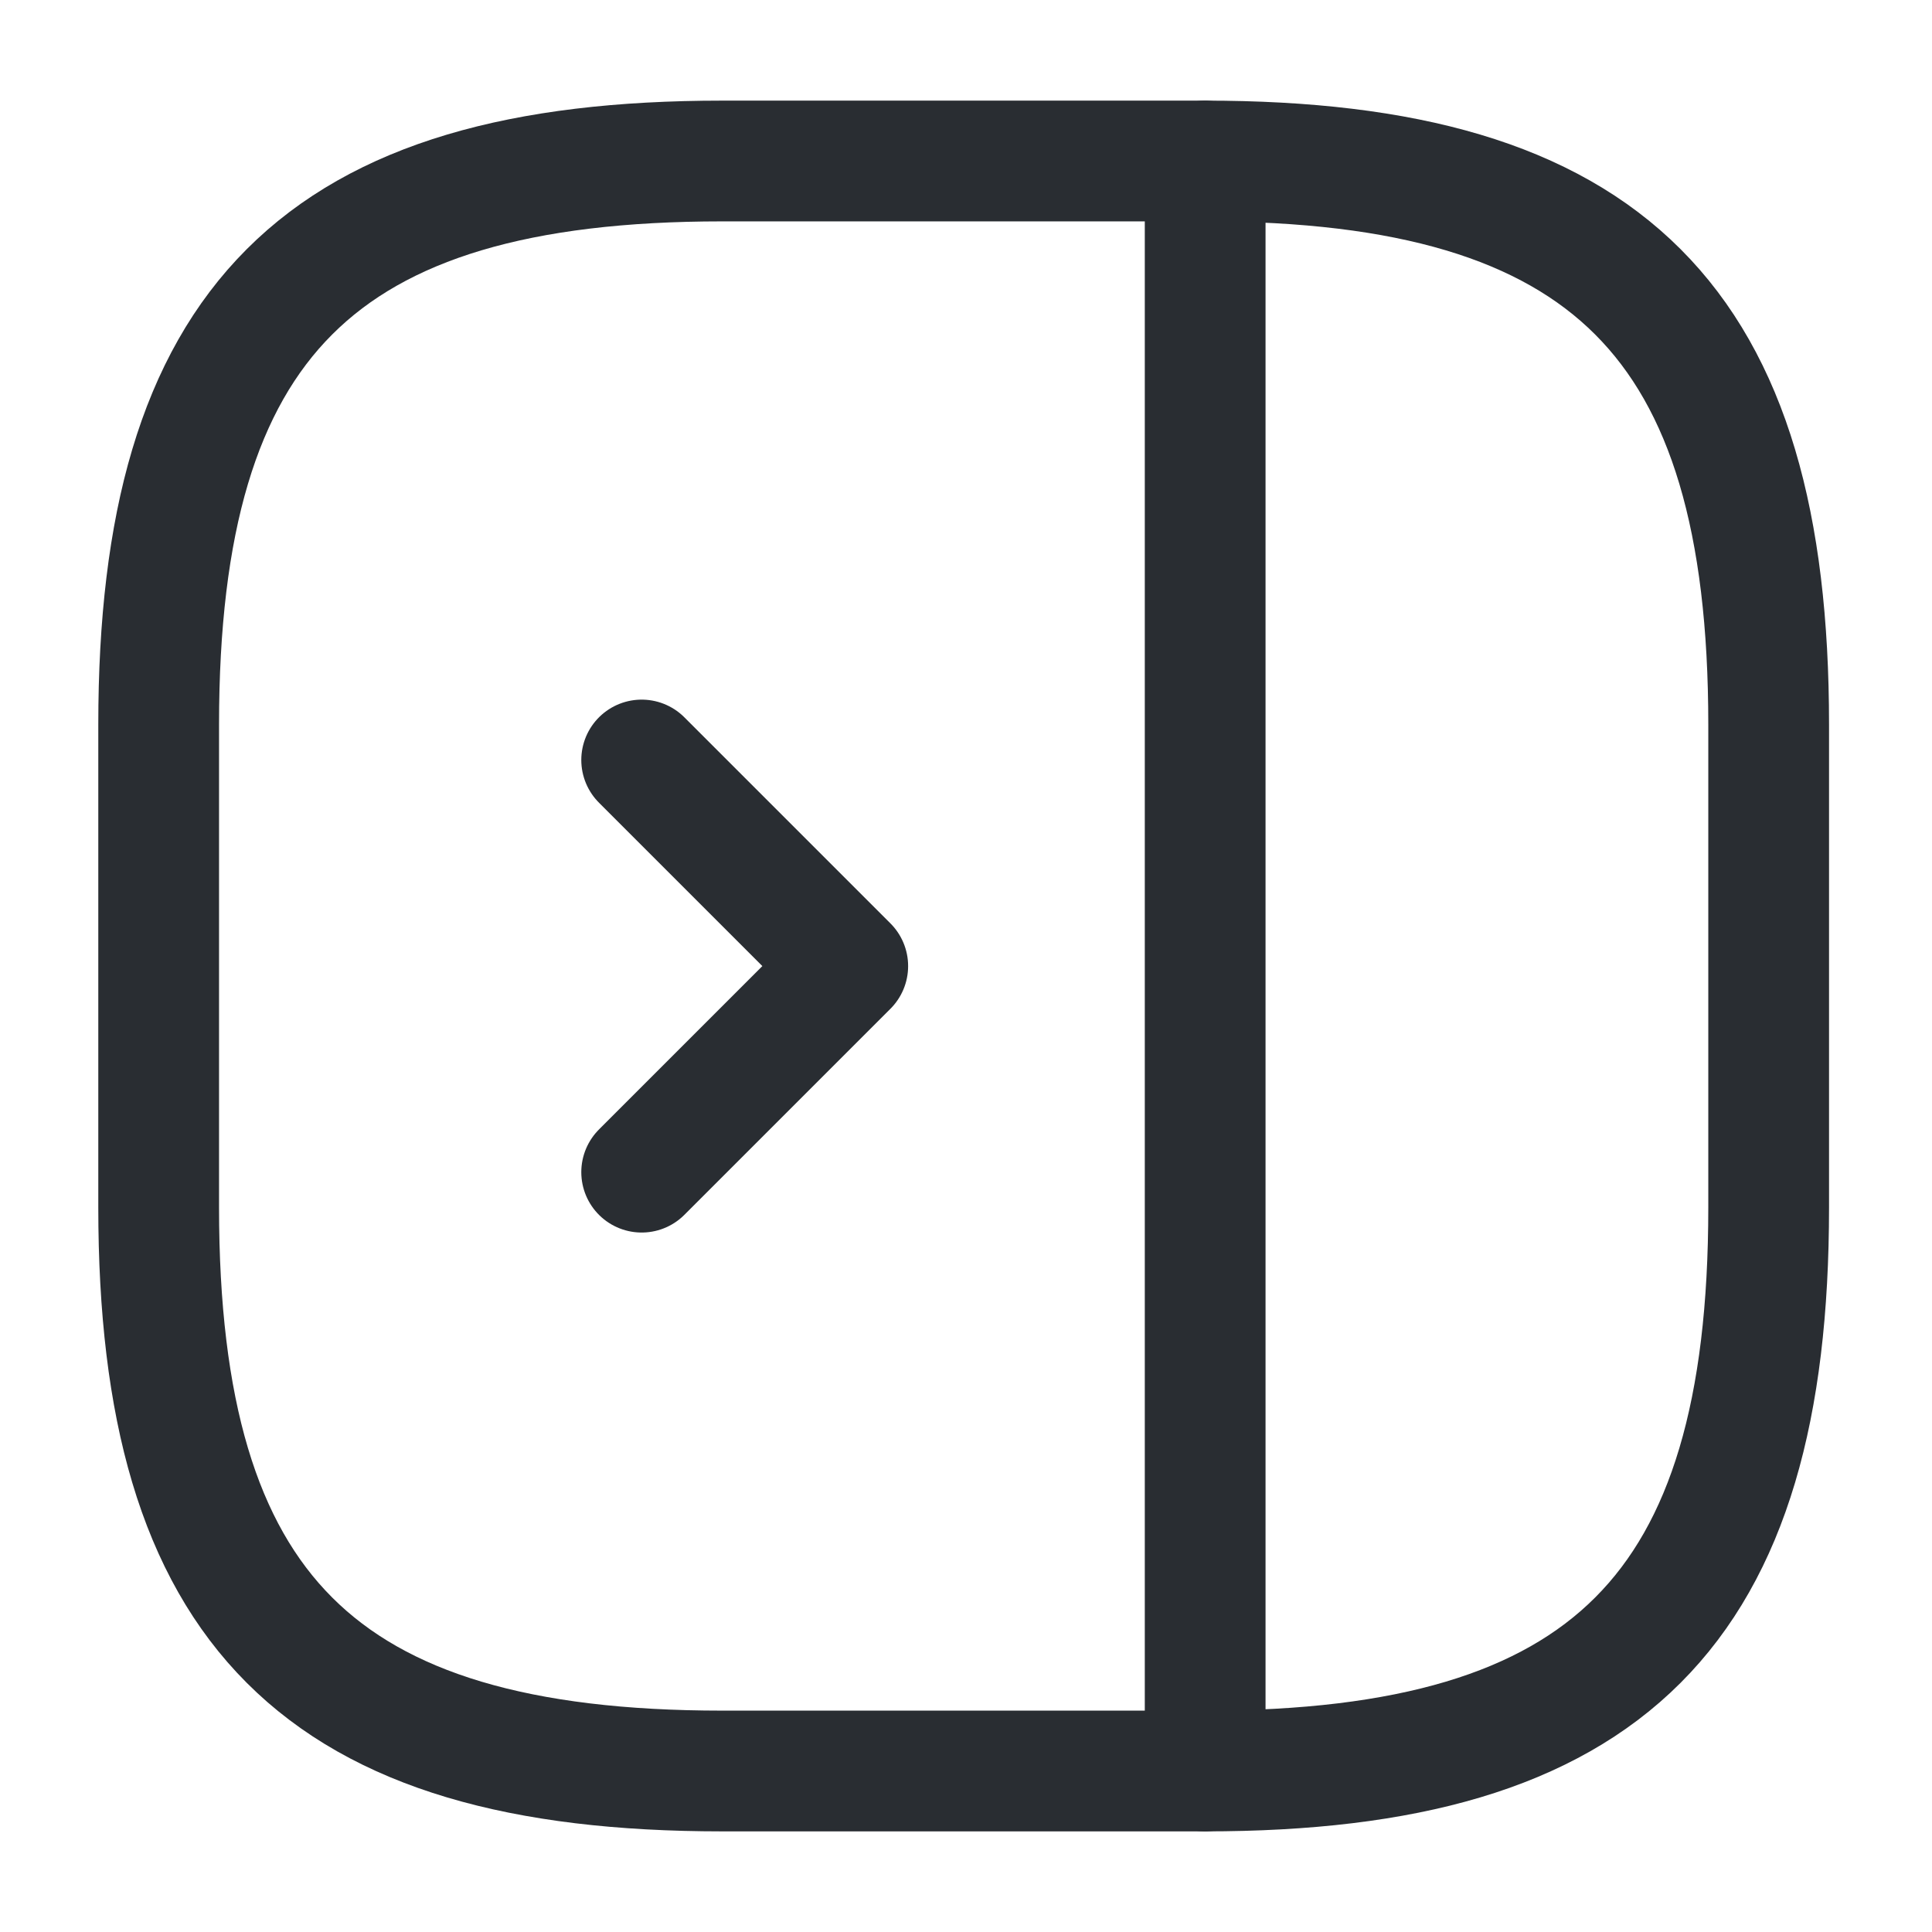 <svg width="24" height="24" viewBox="0 0 24 24" fill="none" xmlns="http://www.w3.org/2000/svg">
  <path
    d="M21.971 15V9C21.971 4 19.971 2 14.971 2H8.971C3.971 2 1.971 4 1.971 9V15C1.971 20 3.971 22 8.971 22H14.971C19.971 22 21.971 20 21.971 15Z"
    stroke="#292D32" stroke-width="1.5" stroke-linecap="round" stroke-linejoin="round"/>
  <path class="set-svg-stroke" d="M14.971 2V22" stroke="#292D32" stroke-width="1.5" stroke-linecap="round"
        stroke-linejoin="round"/>
  <path class="set-svg-stroke" d="M7.971 9.441L10.531 12.001L7.971 14.561" stroke="#292D32" stroke-width="1.5"
        stroke-linecap="round" stroke-linejoin="round"/>
</svg>
